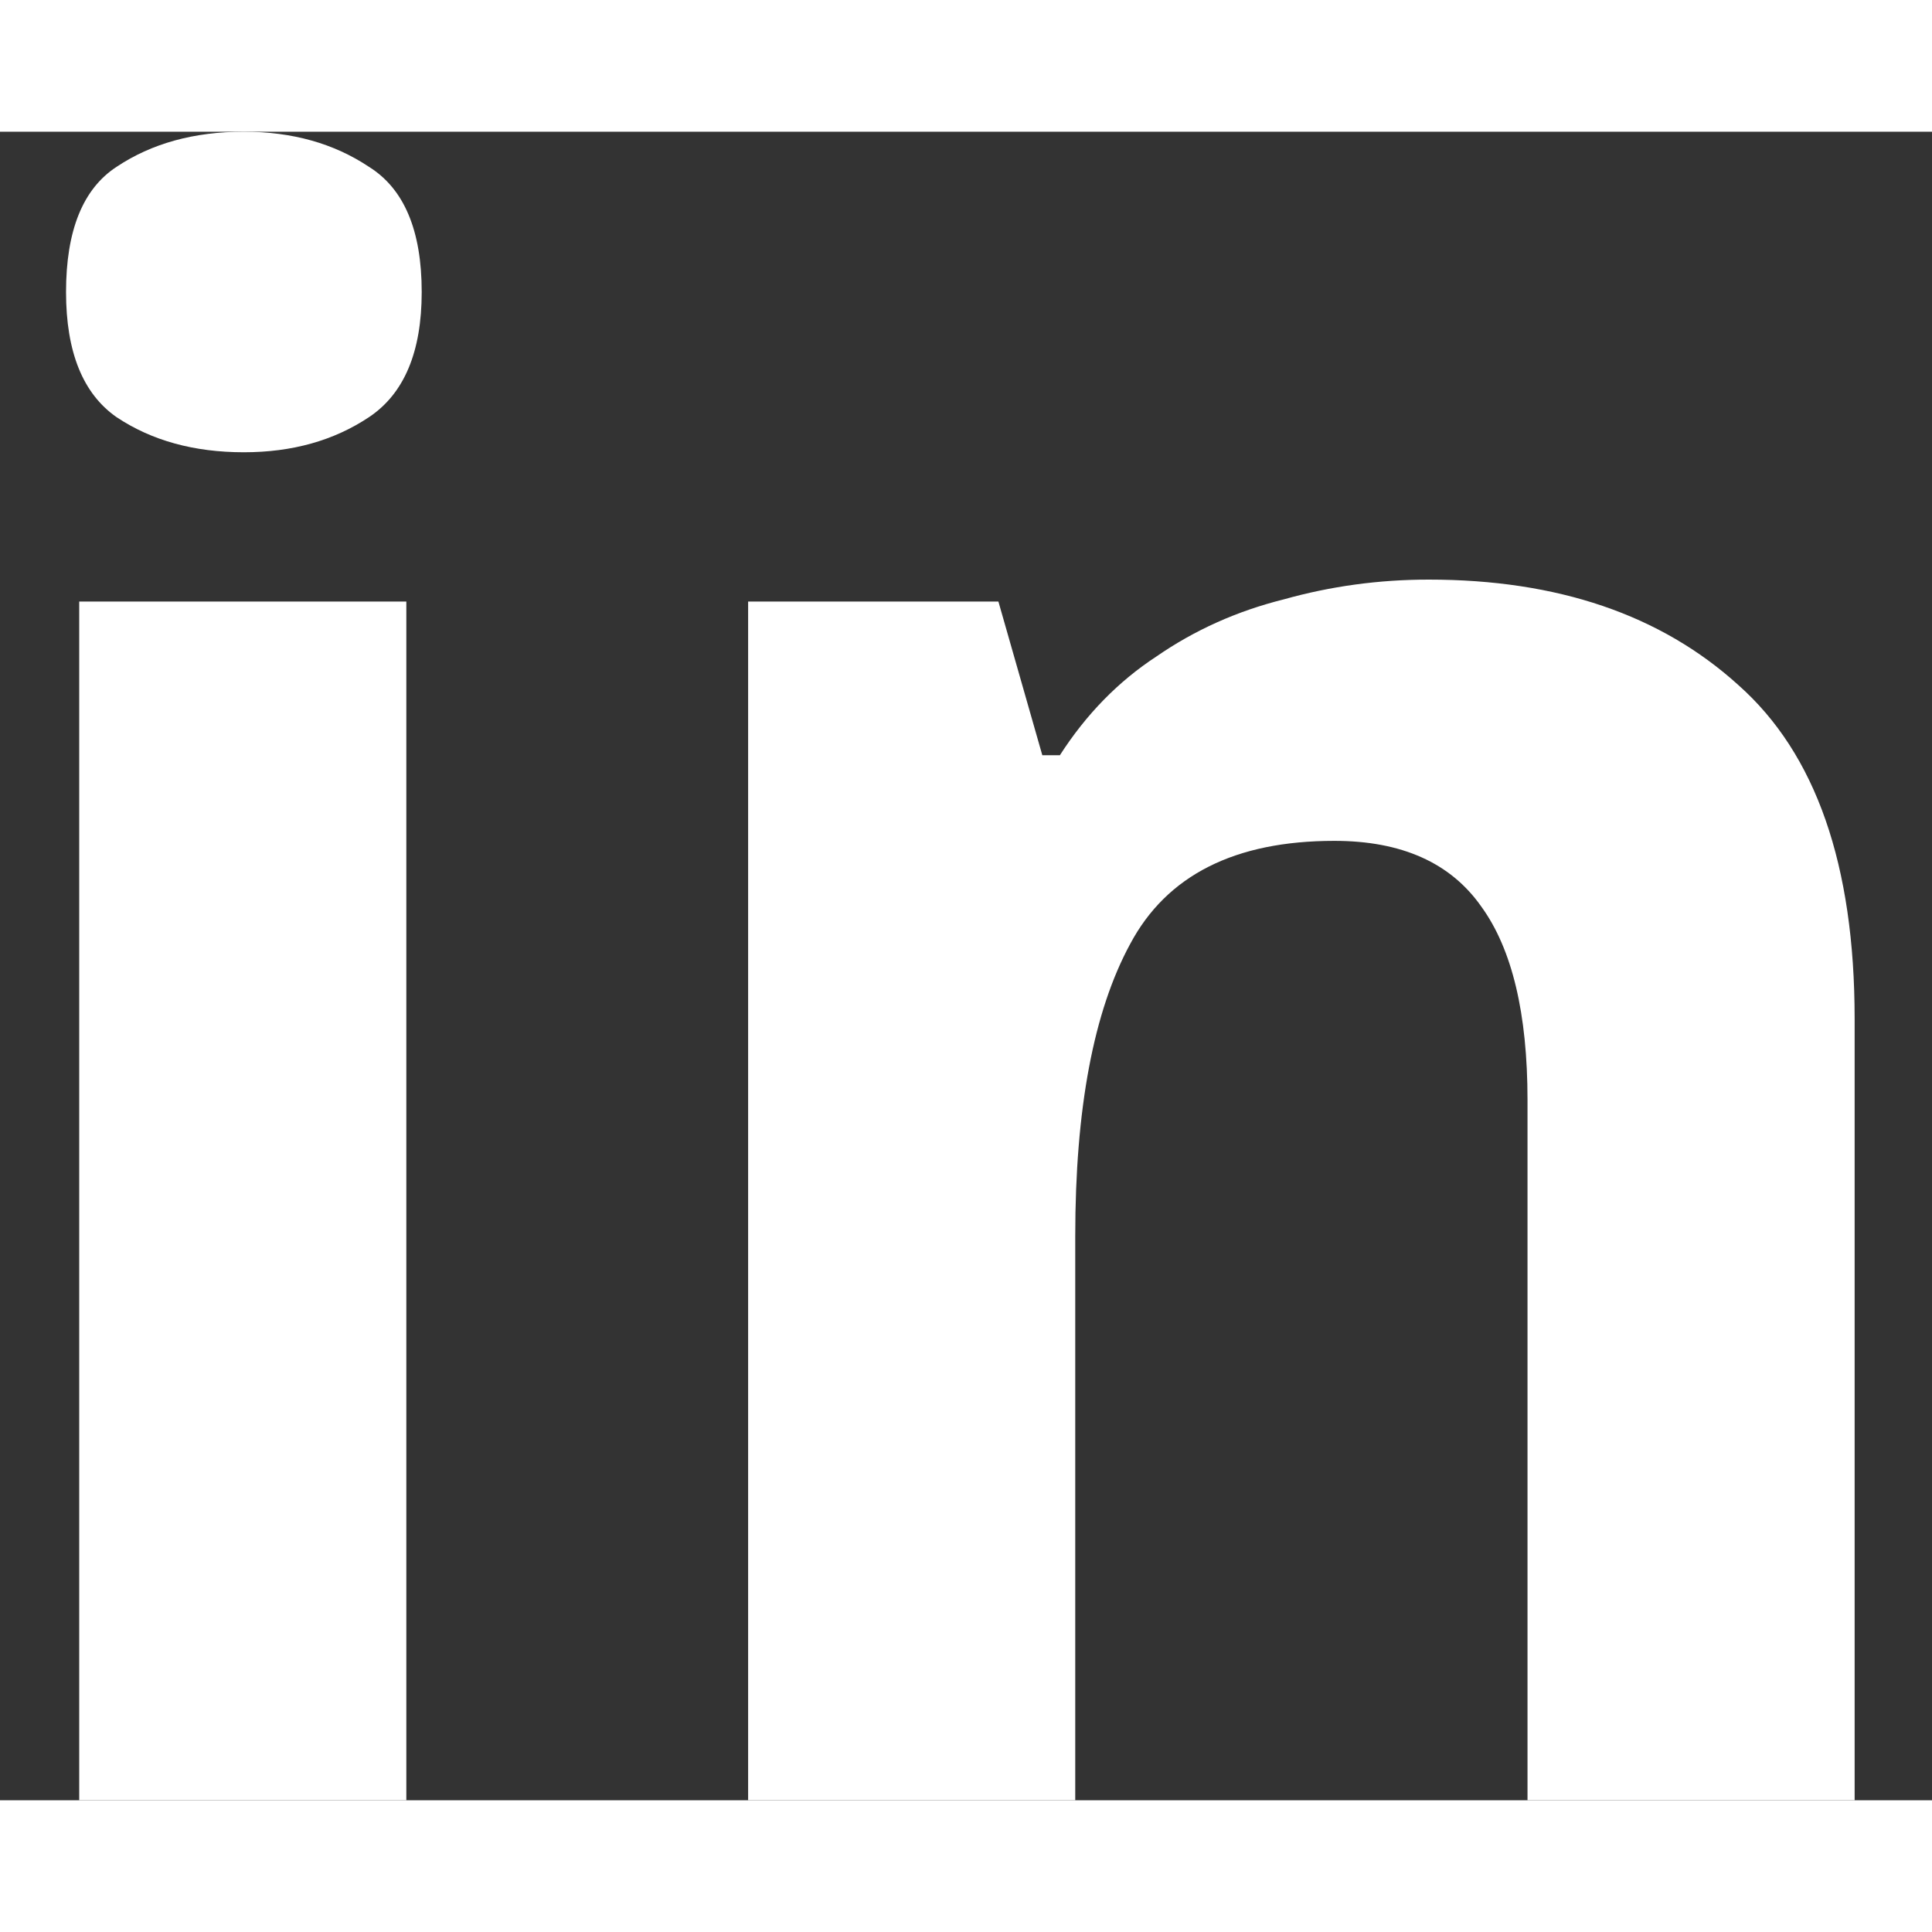 <svg width="25" height="25" viewBox="0 0 22 19" fill="none" xmlns="http://www.w3.org/2000/svg">
<rect x="0" y="0" width="22" height="19" fill="#333333" stroke="none"/>
<path d="M4.627 5.35V19H0.902V5.35H4.627ZM2.777 -1.2517e-06C3.327 -1.2517e-06 3.802 0.133 4.202 0.4C4.602 0.65 4.802 1.125 4.802 1.825C4.802 2.508 4.602 2.983 4.202 3.25C3.802 3.517 3.327 3.65 2.777 3.65C2.21 3.65 1.727 3.517 1.327 3.25C0.944 2.983 0.752 2.508 0.752 1.825C0.752 1.125 0.944 0.65 1.327 0.4C1.727 0.133 2.21 -1.2517e-06 2.777 -1.2517e-06ZM16.269 5.1C17.736 5.1 18.911 5.5 19.794 6.3C20.678 7.083 21.119 8.35 21.119 10.1V19H17.394V11.025C17.394 10.042 17.219 9.308 16.869 8.825C16.519 8.325 15.961 8.075 15.194 8.075C14.061 8.075 13.286 8.467 12.869 9.25C12.453 10.017 12.244 11.125 12.244 12.575V19H8.519V5.35H11.369L11.869 7.1H12.069C12.369 6.633 12.736 6.258 13.169 5.975C13.603 5.675 14.086 5.458 14.619 5.325C15.153 5.175 15.703 5.1 16.269 5.1Z" fill="white"/>
</svg>

